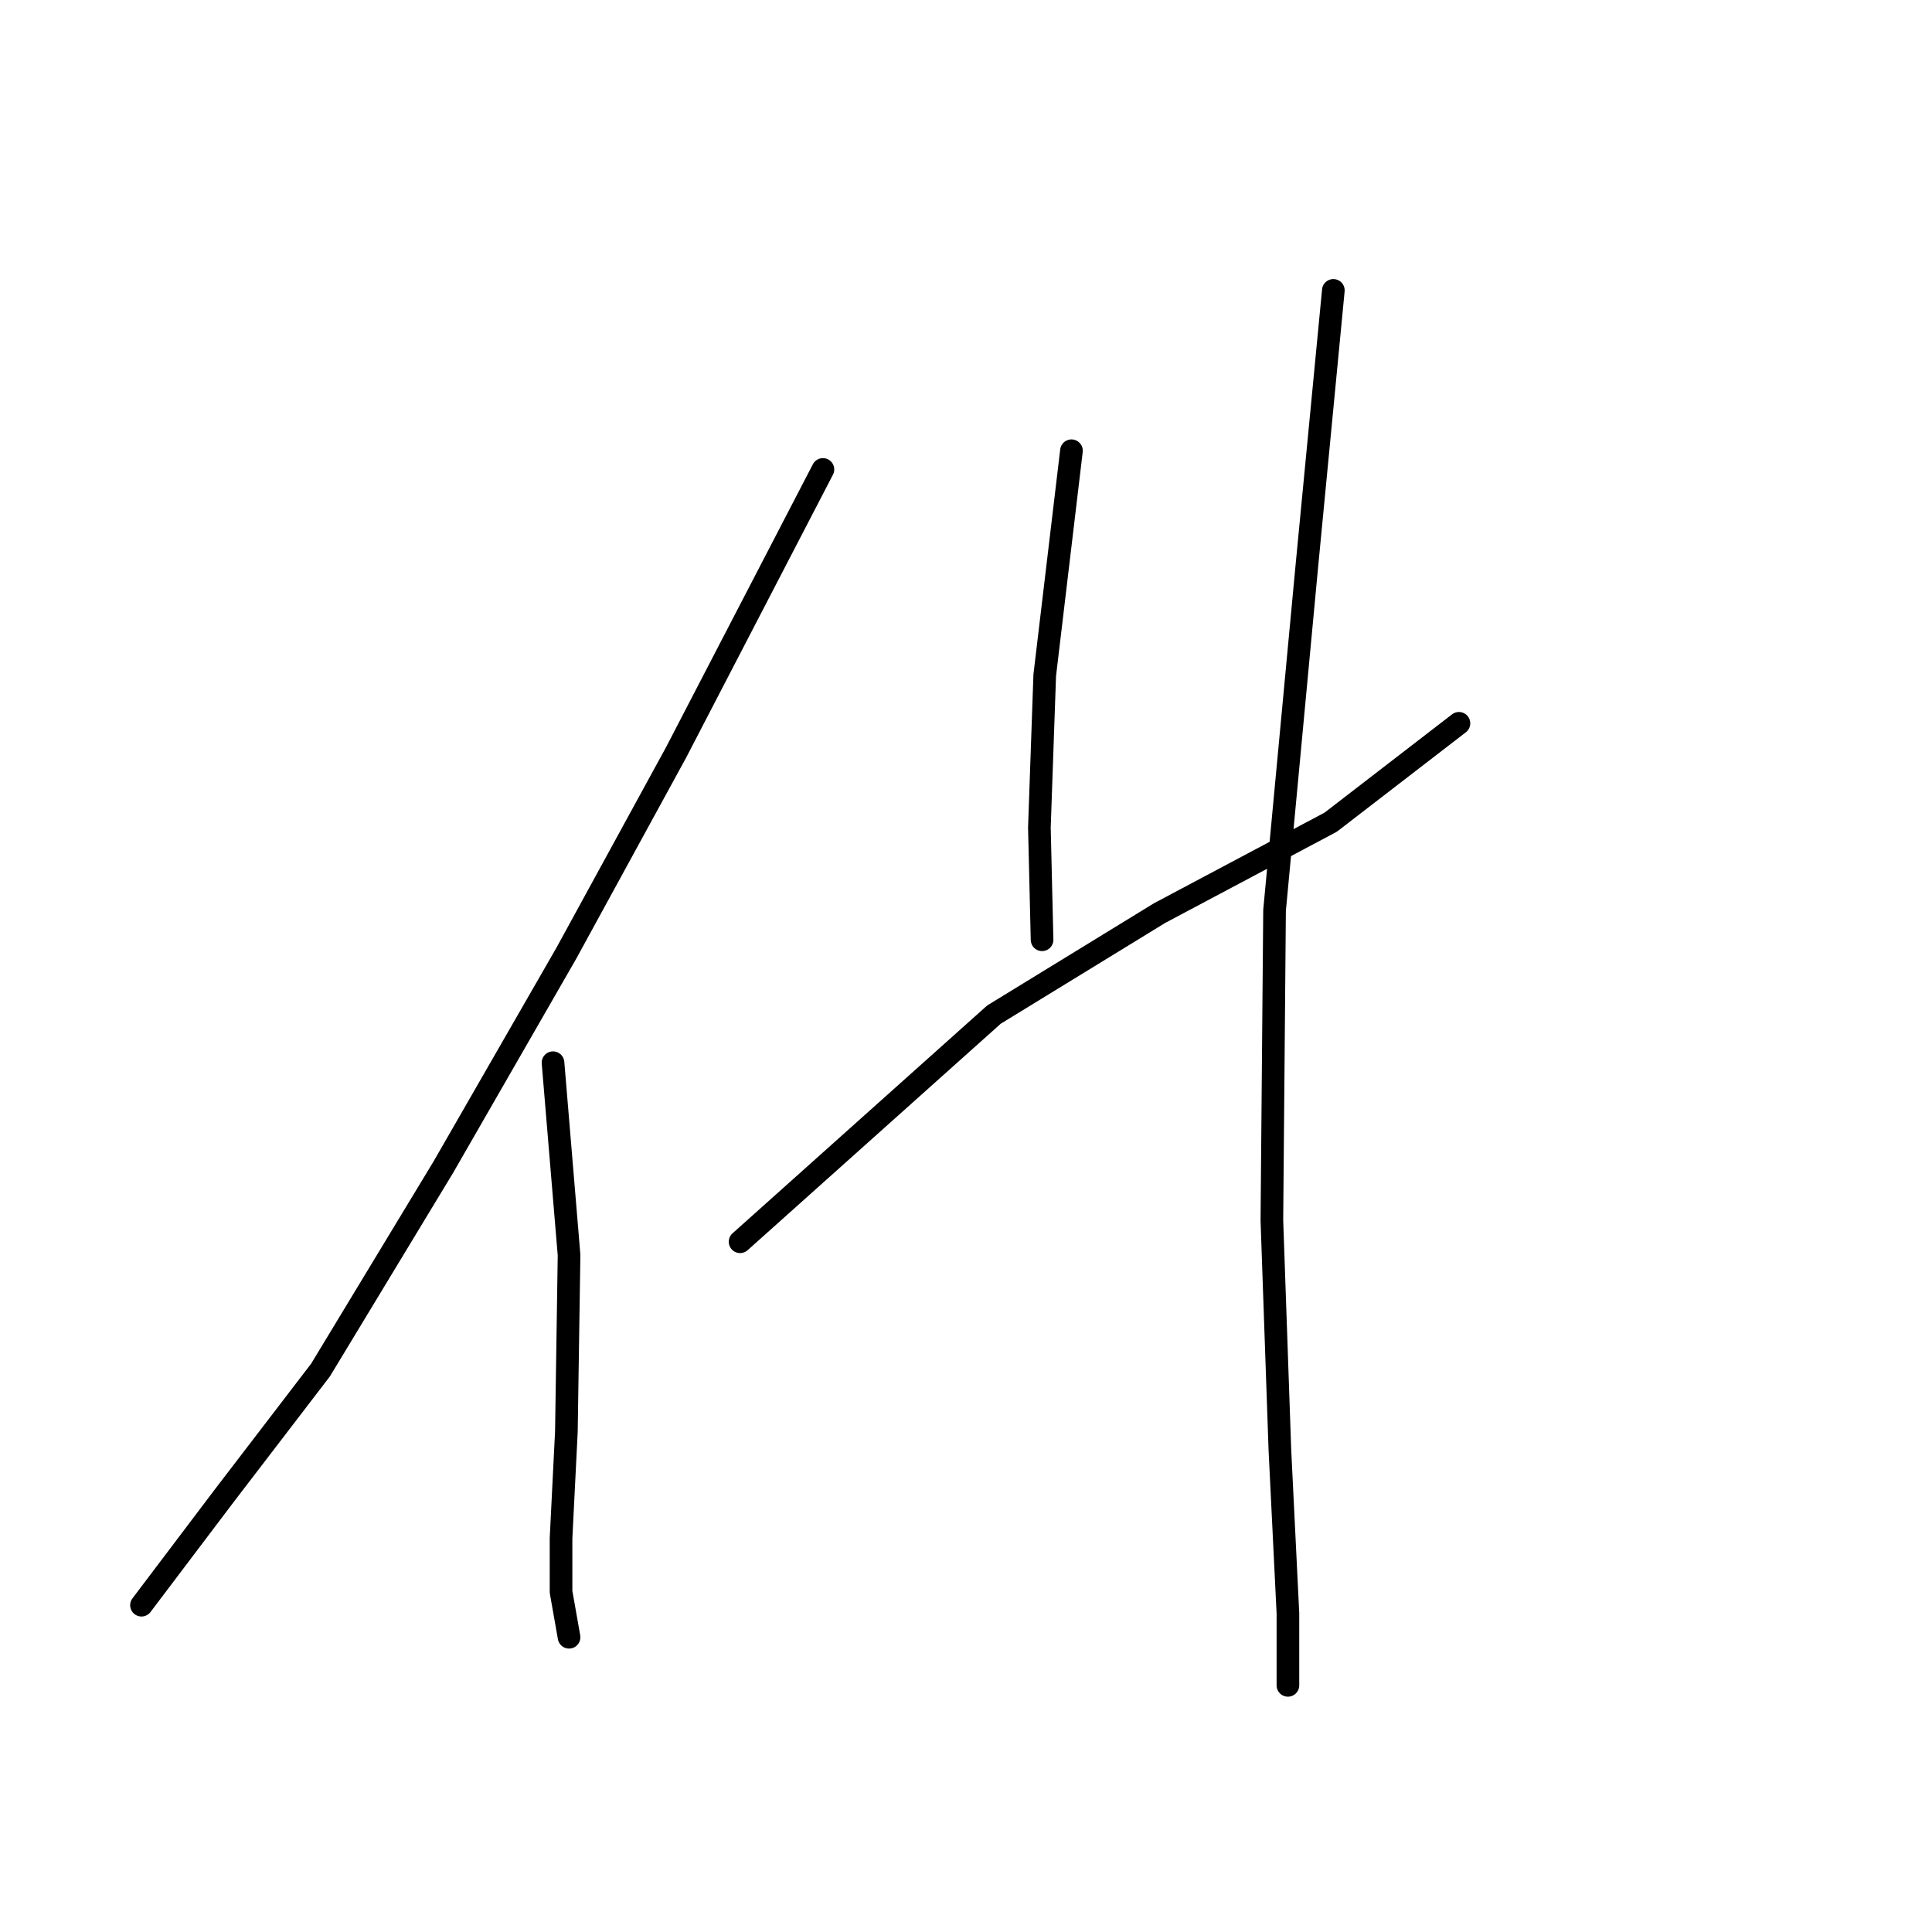 <?xml version="1.0" standalone="no"?>
    <svg width="256" height="256" xmlns="http://www.w3.org/2000/svg" version="1.1">
    <polyline stroke="black" stroke-width="3" stroke-linecap="round" fill="transparent" stroke-linejoin="round" points="109.042 62.204 89.567 99.738 75.049 126.296 58.76 154.624 42.472 181.535 29.724 198.178 18.747 212.696 18.747 212.696 " />
        <polyline stroke="black" stroke-width="3" stroke-linecap="round" fill="transparent" stroke-linejoin="round" points="73.278 140.814 75.403 166.309 75.049 189.68 74.341 203.844 74.341 210.926 75.403 216.945 75.403 216.945 " />
        <polyline stroke="black" stroke-width="3" stroke-linecap="round" fill="transparent" stroke-linejoin="round" points="141.974 59.725 138.433 89.47 137.725 109.653 138.079 124.525 138.079 124.525 " />
        <polyline stroke="black" stroke-width="3" stroke-linecap="round" fill="transparent" stroke-linejoin="round" points="98.065 164.539 131.705 134.44 153.659 120.984 176.321 108.945 193.318 95.843 193.318 95.843 " />
        <polyline stroke="black" stroke-width="3" stroke-linecap="round" fill="transparent" stroke-linejoin="round" points="176.675 38.479 173.135 75.306 168.885 120.63 168.531 161.706 169.594 192.158 170.656 213.759 170.656 223.319 170.656 223.319 " />
        </svg>